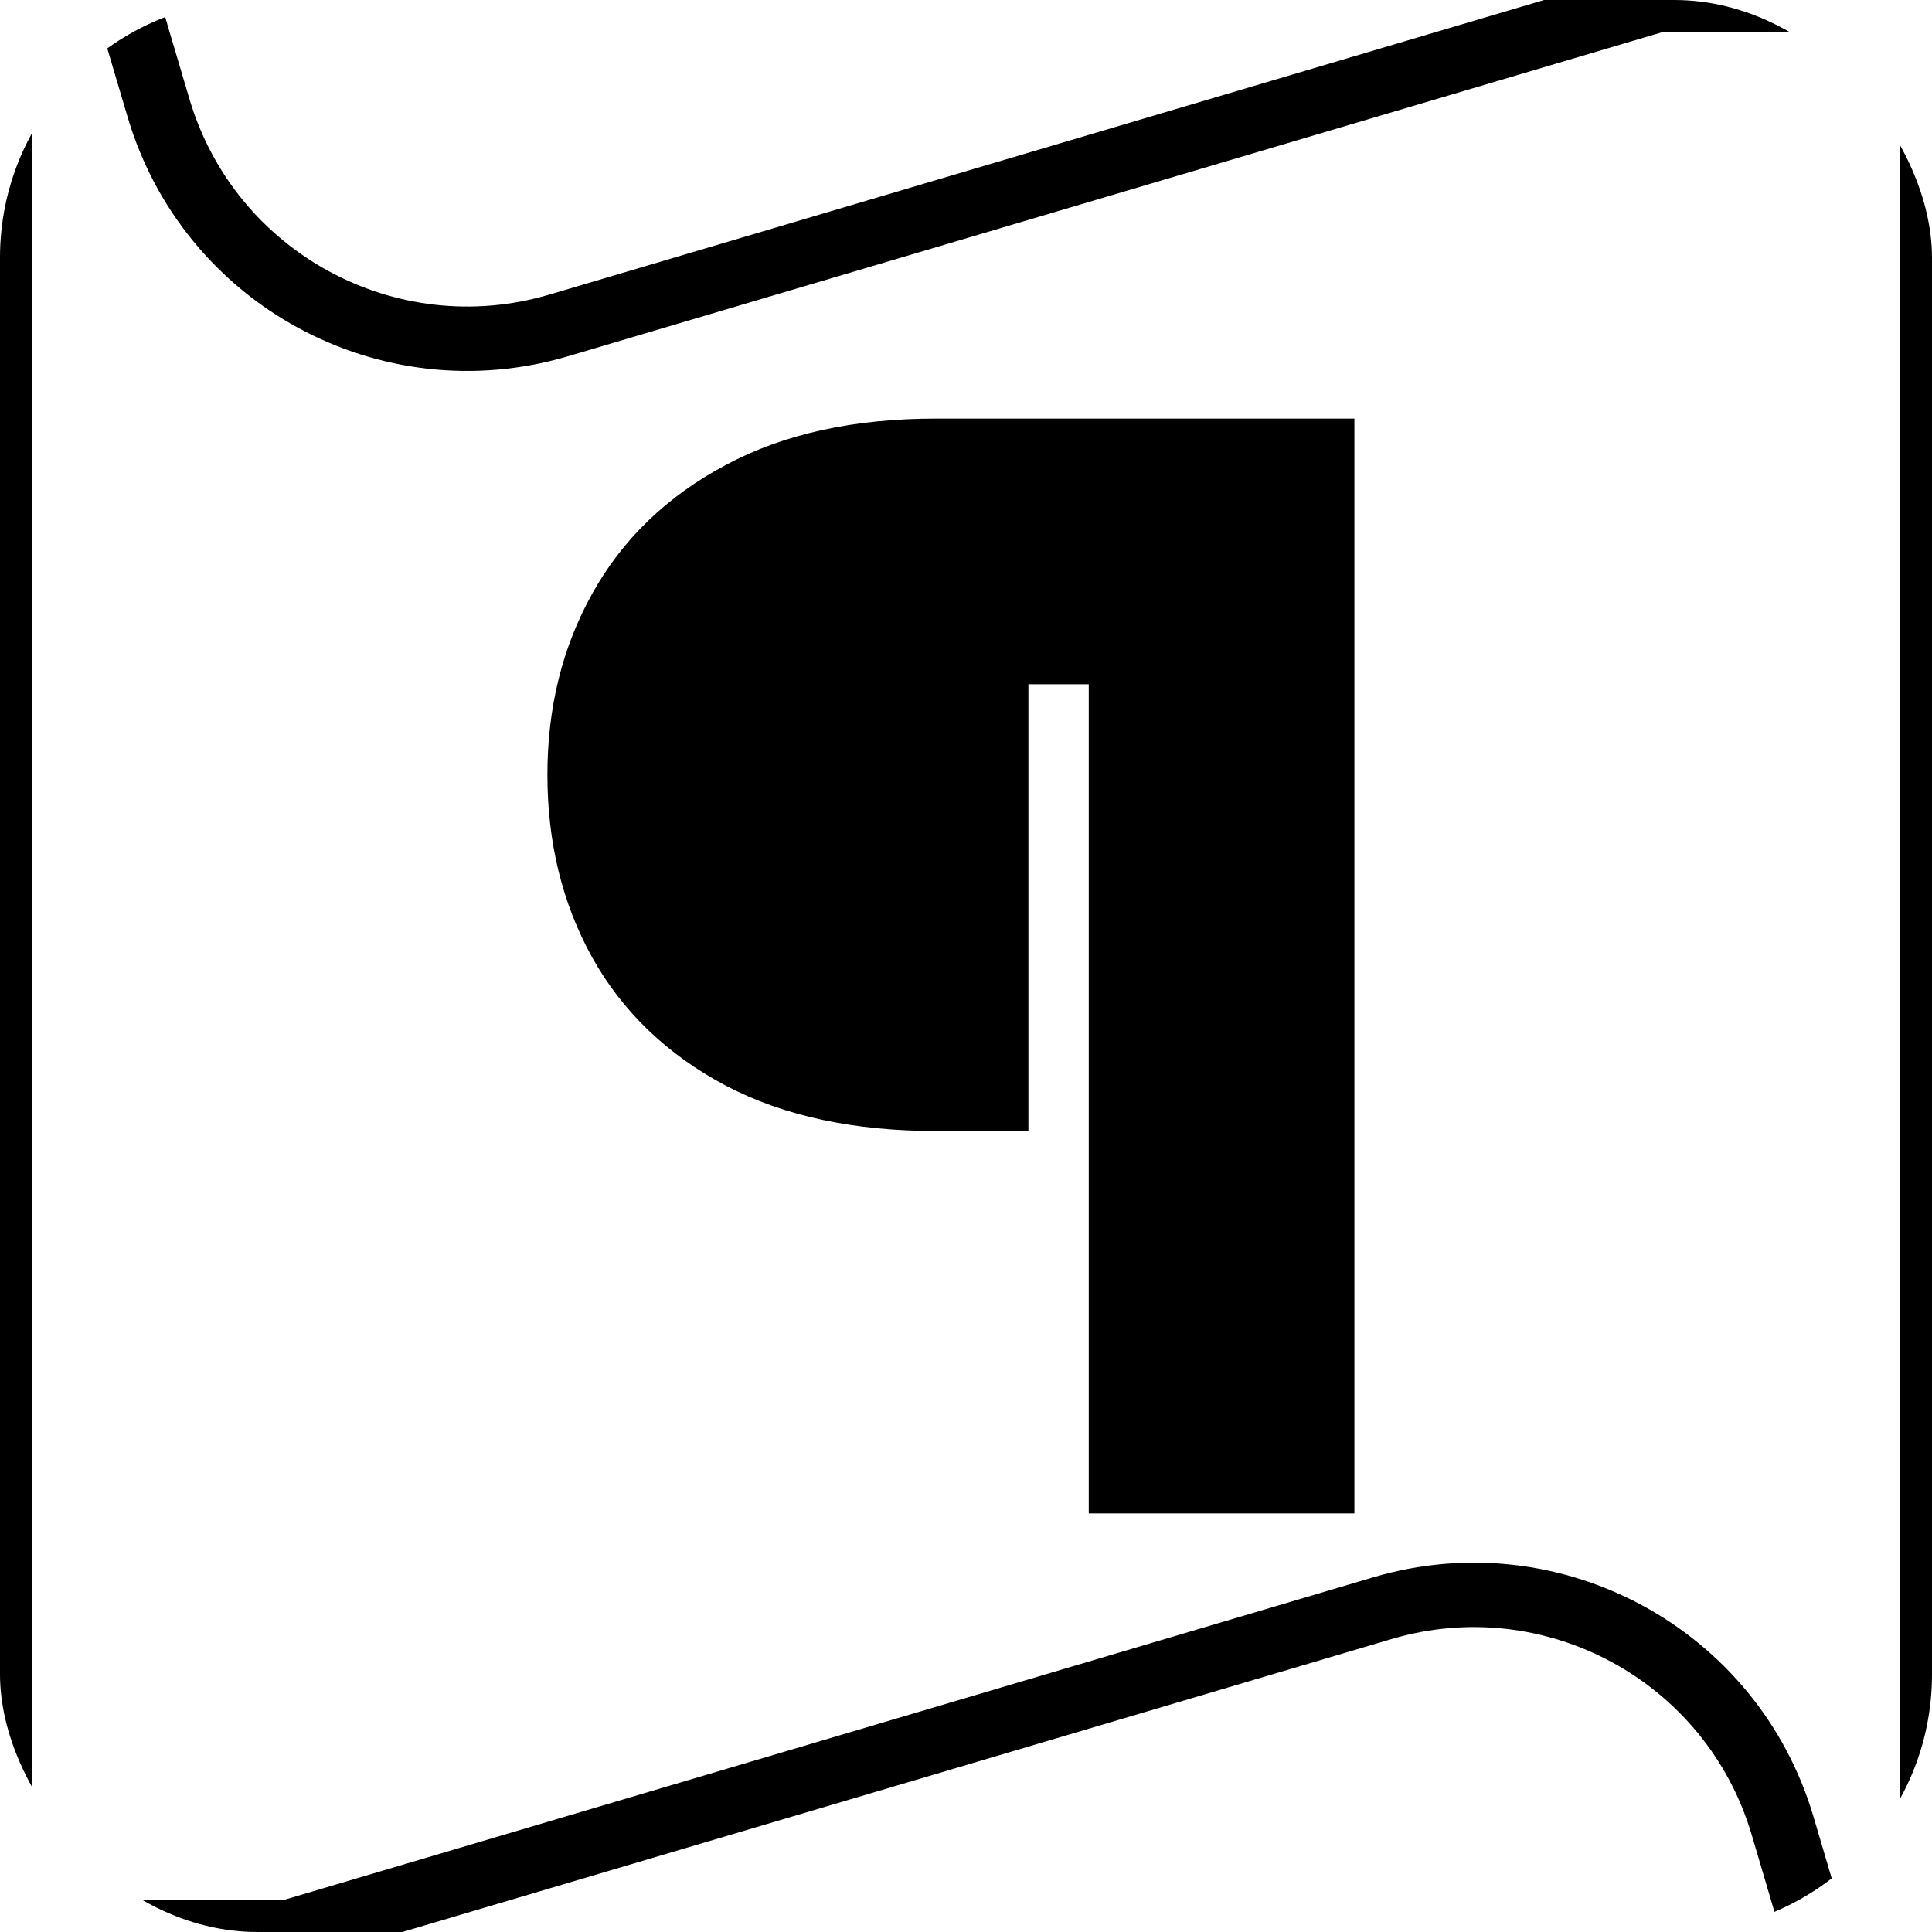 <svg width="30" height="30" viewBox="0 0 30 30" fill="none" xmlns="http://www.w3.org/2000/svg">
    <g clip-path="url(#clip0_8_17)">
        <!-- Stroke path - black outline around the shape -->
        <path fill-rule="evenodd" clip-rule="evenodd"
            d="M2.118 0.518C2.067 0.346 2.026 0.173 1.994 0H-6.10352e-05V30H4.488L21.465 24.972C24.113 24.188 26.895 25.699 27.679 28.347L28.023 29.511C28.072 29.673 28.111 29.837 28.142 30H30V0H25.737L8.676 5.053C6.028 5.837 3.246 4.326 2.462 1.678L2.118 0.518ZM18.094 7H17.406H14.531C13.333 7 12.323 7.221 11.5 7.664C10.677 8.102 10.055 8.701 9.633 9.461C9.211 10.216 9 11.073 9 12.031C9 13 9.211 13.865 9.633 14.625C10.055 15.38 10.677 15.977 11.5 16.414C12.323 16.846 13.333 17.062 14.531 17.062H15.469V10.125H17.406V23H20.531V7H18.094Z"
            fill="none" stroke="black" stroke-width="1" />

        <!-- Filled path - black symbol -->
        <path fill-rule="evenodd" clip-rule="evenodd"
            d="M18.094 7H17.406H14.531C13.333 7 12.323 7.221 11.5 7.664C10.677 8.102 10.055 8.701 9.633 9.461C9.211 10.216 9 11.073 9 12.031C9 13 9.211 13.865 9.633 14.625C10.055 15.38 10.677 15.977 11.5 16.414C12.323 16.846 13.333 17.062 14.531 17.062H15.469V10.125H17.406V23H20.531V7H18.094Z"
            fill="black" />
    </g>
    <defs>
        <clipPath id="clip0_8_17">
            <rect x="-6.10352e-05" width="30" height="30" rx="4" fill="black" />
        </clipPath>
    </defs>
</svg>